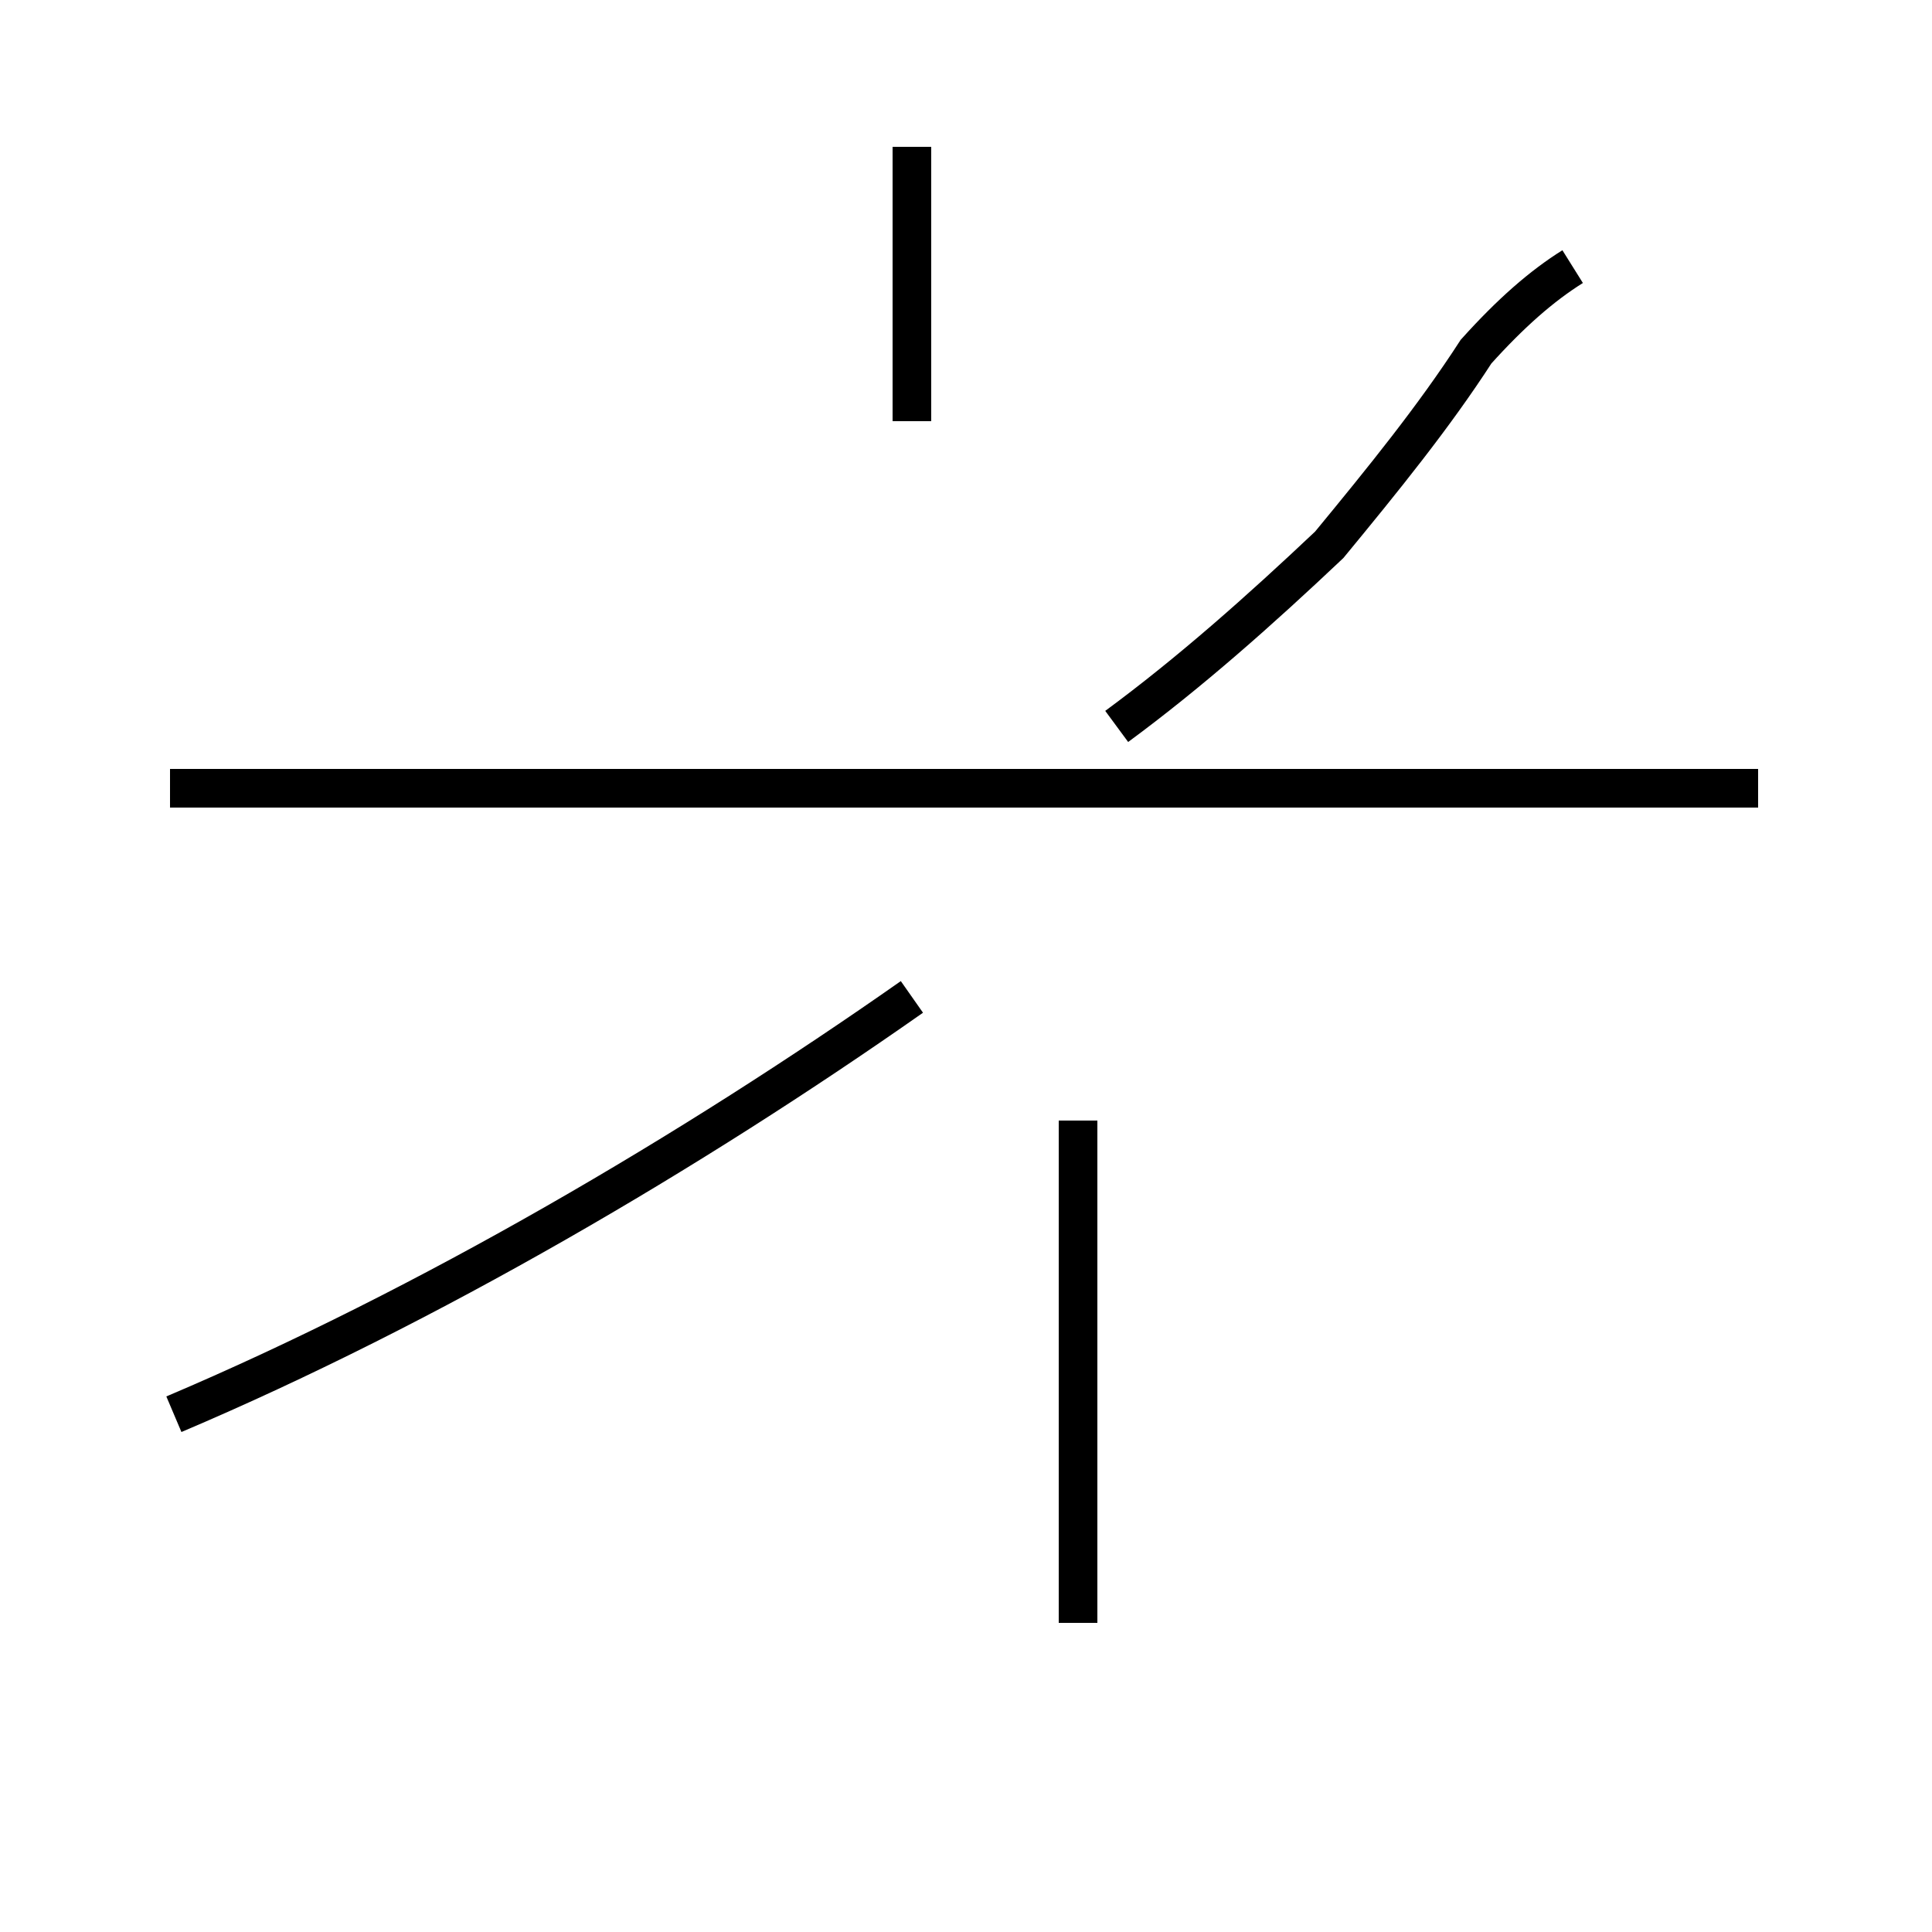 <?xml version='1.0' encoding='utf8'?>
<svg viewBox="0.0 -44.0 50.0 50.0" version="1.1" xmlns="http://www.w3.org/2000/svg">
<rect x="0.0" y="-44.0" width="50.0" height="50.0" fill="#808080" stroke="none"/>
<rect x="-1000" y="-1000" width="2000" height="2000" stroke="white" fill="white"/>
<g style="fill:none; stroke:#000000;  stroke-width:1">
<path d="M 4.5 7.4 C 11.1 10.2 17.9 14.2 23.6 18.2 M 23.6 33.1 L 23.6 40.2 M 45.5 23.6 L 4.4 23.6 M 27.9 2.0 L 27.9 15.0 M 40.7 37.1 C 39.9 36.6 39.1 35.9 38.2 34.9 C 37.1 33.2 35.8 31.6 34.4 29.9 C 32.6 28.2 30.8 26.6 28.9 25.2 " transform="scale(1, -1)" />
</g>
</svg>